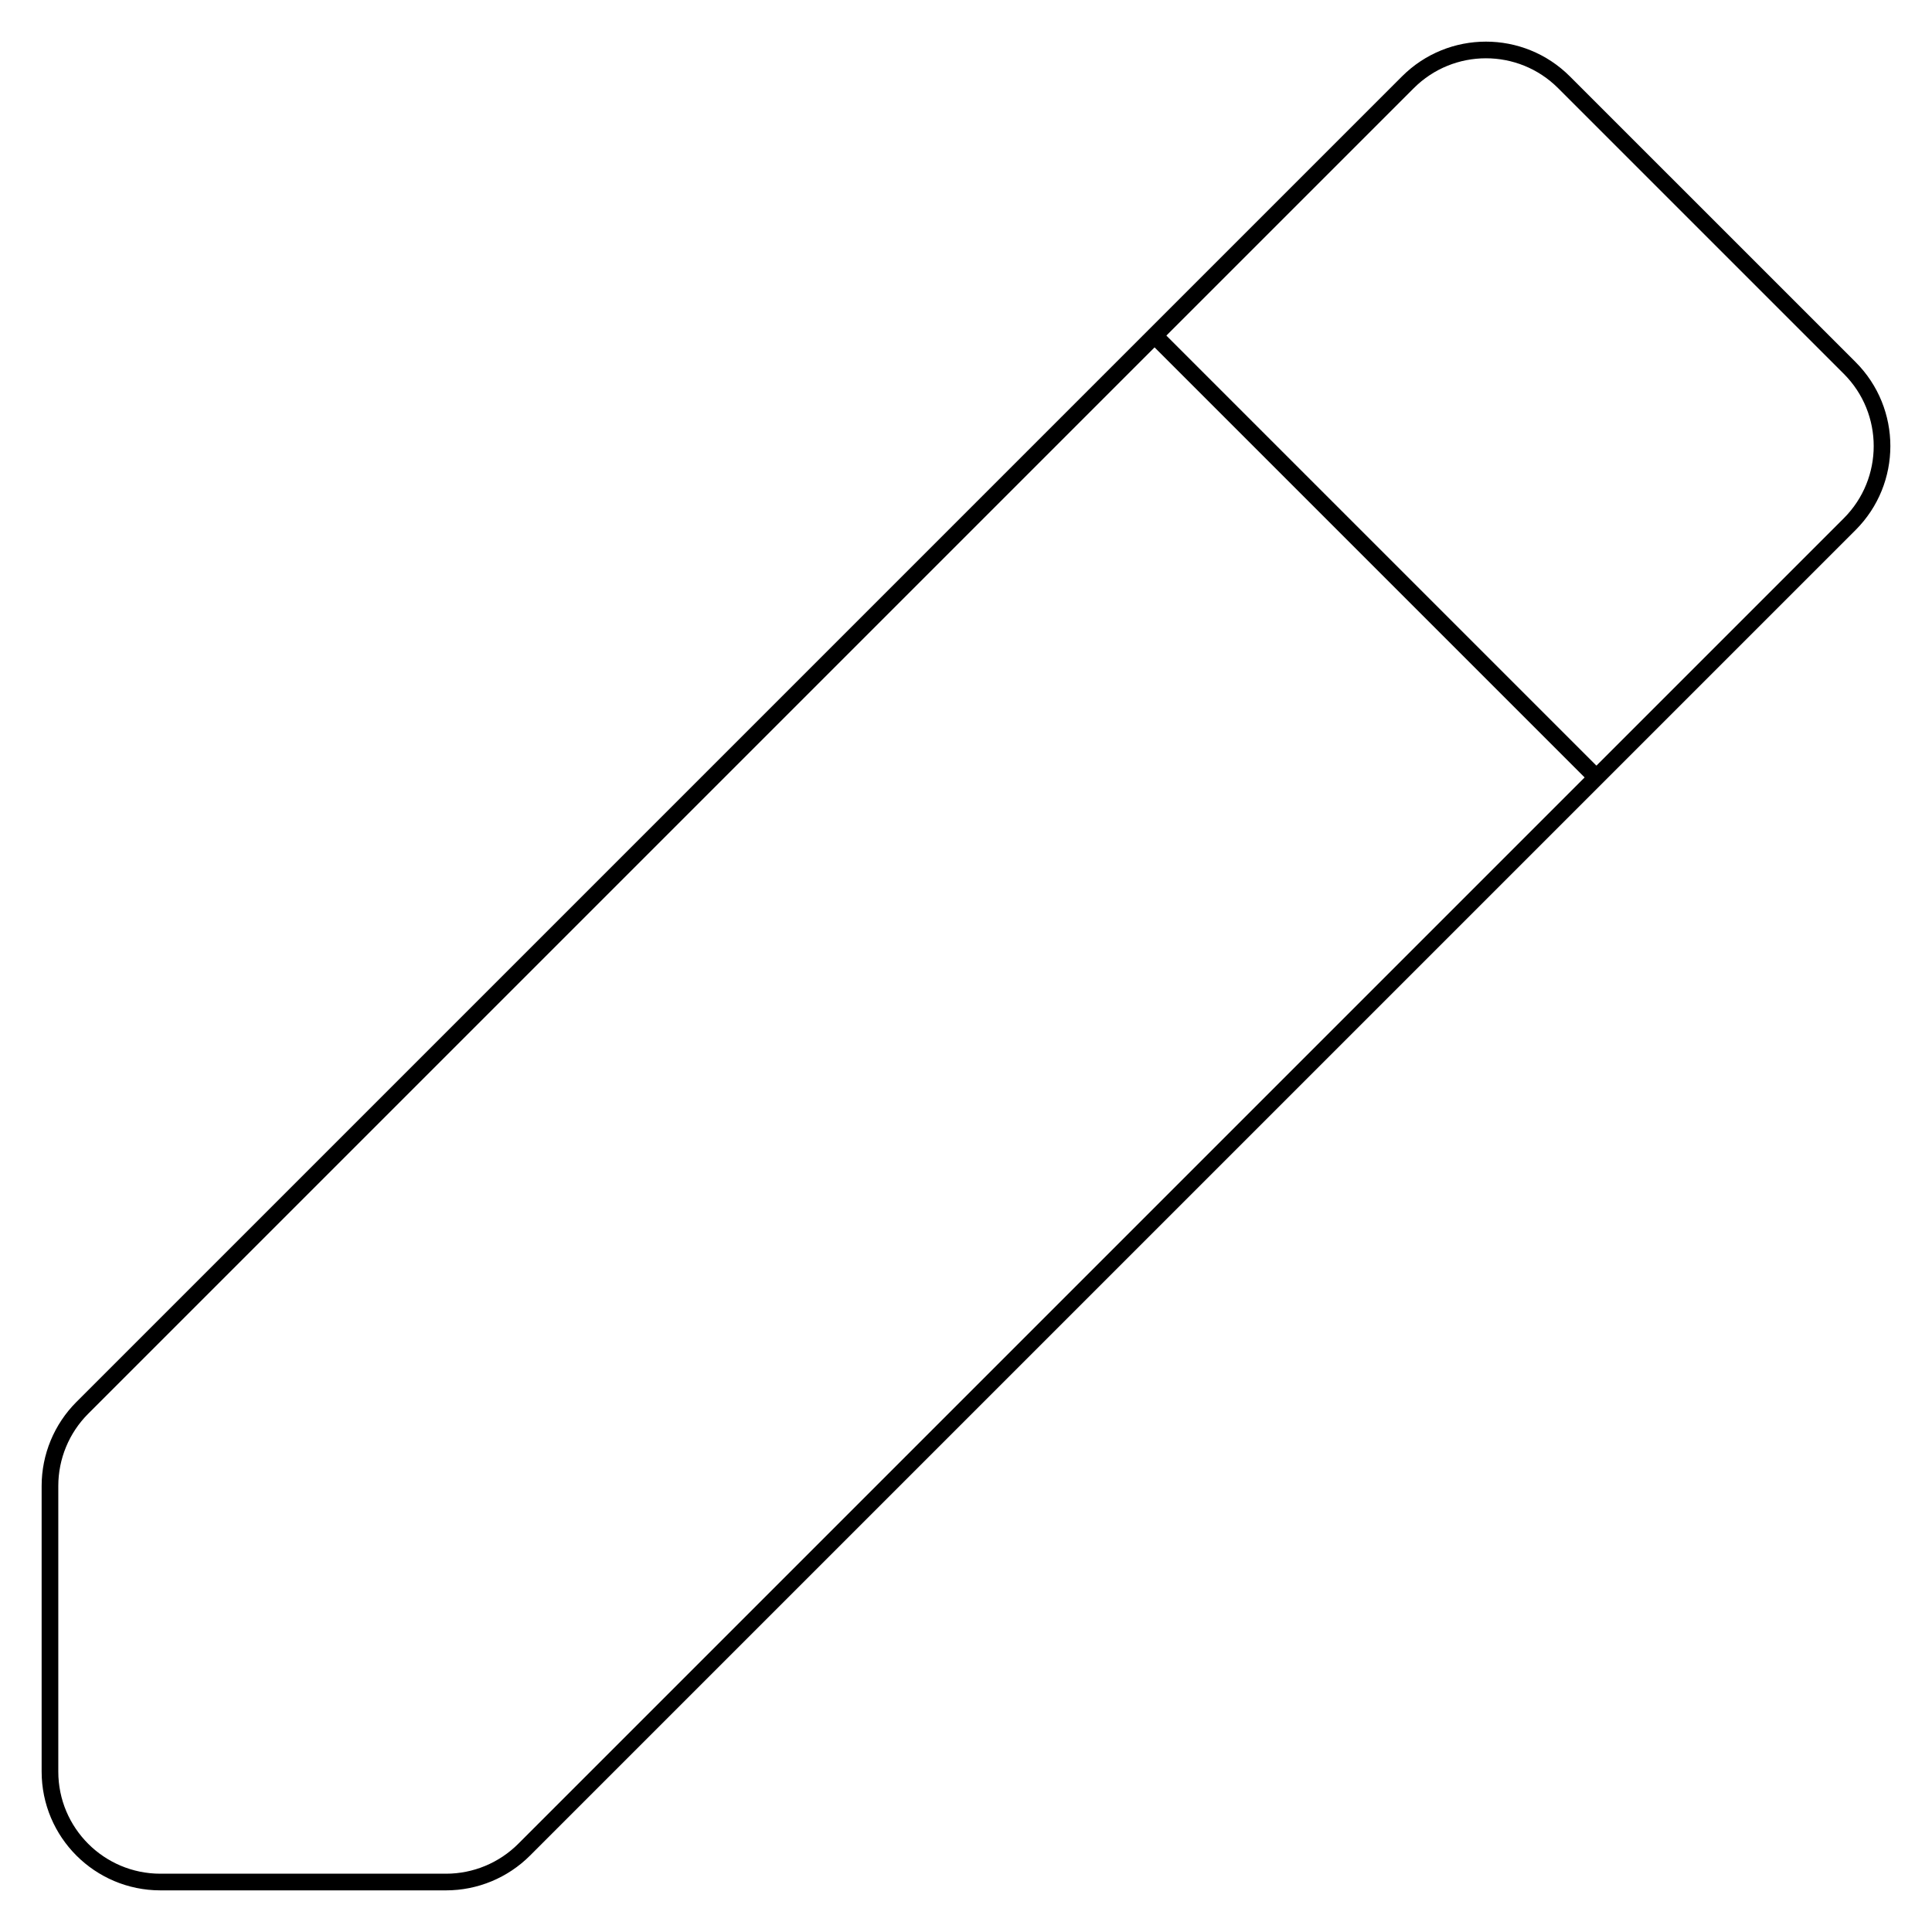 <svg width="116" height="116" viewBox="0 0 116 116" fill="none" xmlns="http://www.w3.org/2000/svg">
<path d="M69.322 20.149L84.529 4.943C87.119 2.352 91.318 2.352 93.908 4.943L111.058 22.092C113.647 24.682 113.647 28.881 111.058 31.471L95.851 46.678M69.322 20.149L4.942 84.529C3.699 85.772 3 87.46 3 89.218V106.368C3 110.031 5.969 113 9.632 113H26.782C28.541 113 30.227 112.301 31.471 111.057L95.851 46.678M69.322 20.149L95.851 46.678" stroke="black" strokeWidth="5" strokeLinecap="round" strokeLinejoin="round"/>
</svg>
